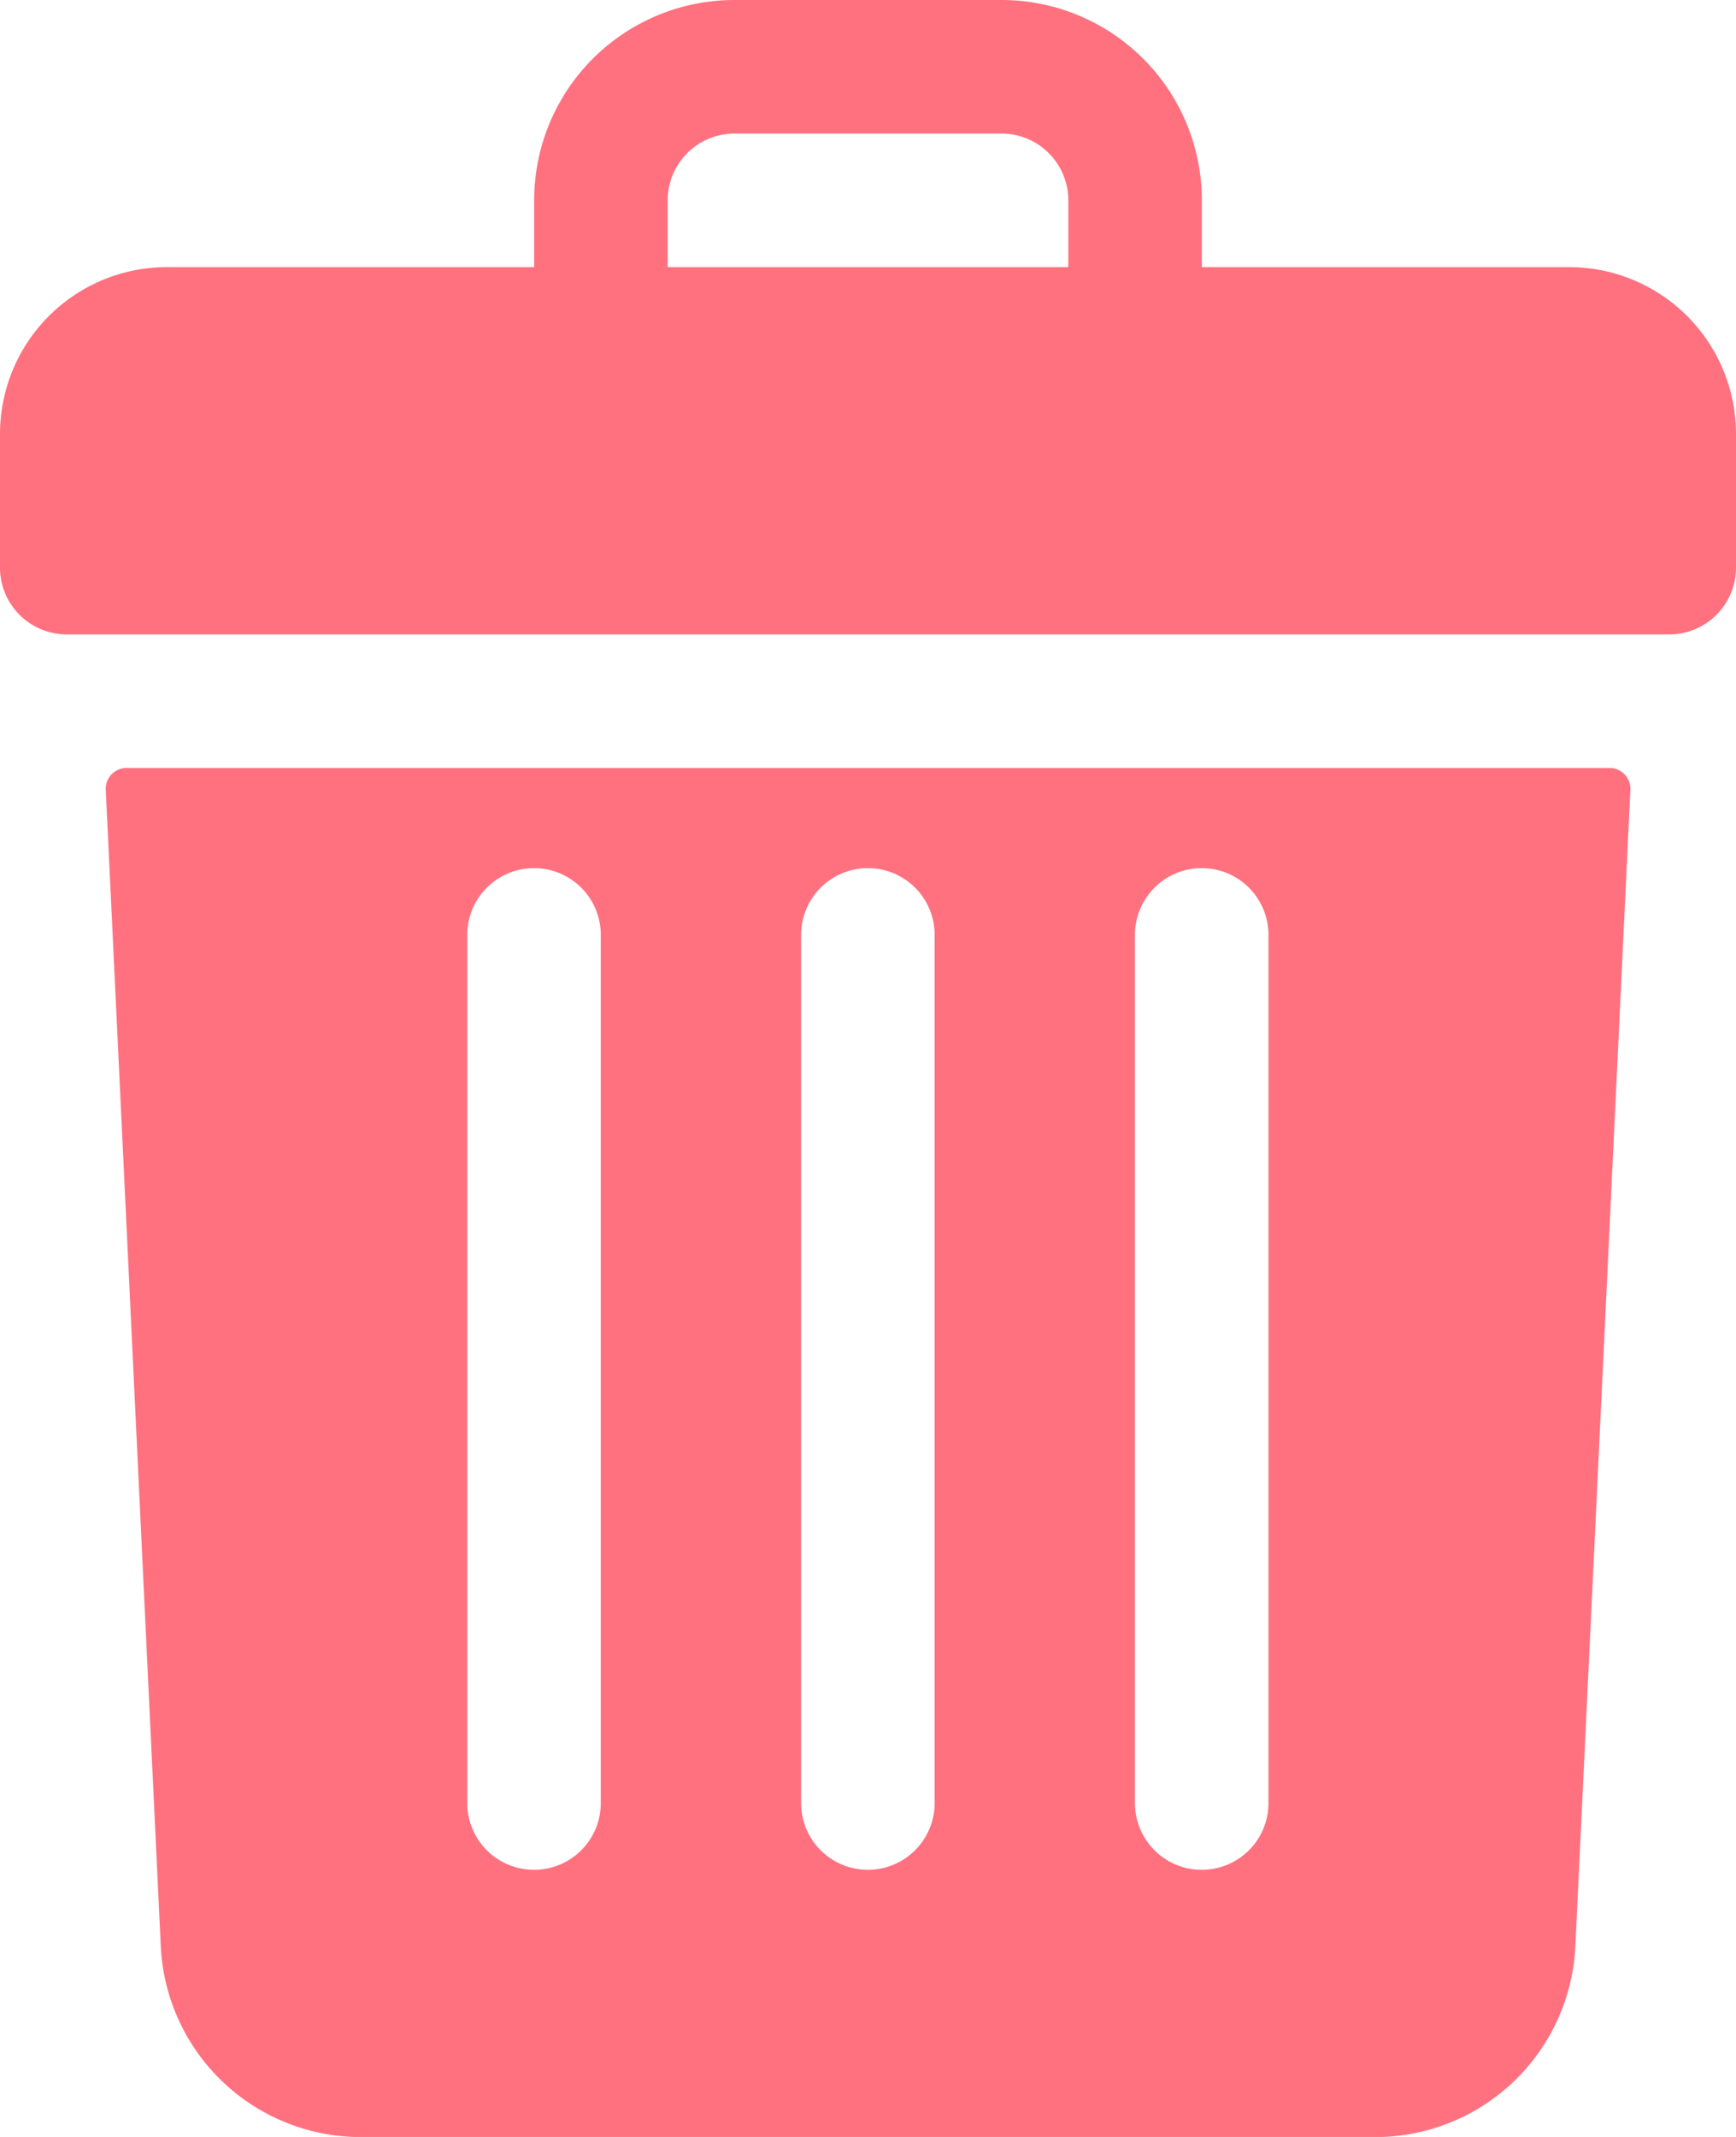 <svg xmlns="http://www.w3.org/2000/svg" width="13" height="16" viewBox="0 0 13 16">
  <g id="trash_3_" data-name="trash (3)" transform="translate(-48)">
    <path id="Path_1929" data-name="Path 1929" d="M59.75,2H57V1.5A1.5,1.5,0,0,0,55.5,0h-2A1.5,1.5,0,0,0,52,1.5V2H49.25A1.25,1.25,0,0,0,48,3.25v1a.5.5,0,0,0,.5.5h12a.5.5,0,0,0,.5-.5v-1A1.25,1.25,0,0,0,59.75,2ZM53,1.5a.5.5,0,0,1,.5-.5h2a.5.5,0,0,1,.5.5V2H53Z" fill="#ff717f"/>
    <path id="Path_1930" data-name="Path 1930" d="M73.52,184a.156.156,0,0,0-.156.164l.412,8.658a1.5,1.5,0,0,0,1.5,1.429h7.593a1.5,1.5,0,0,0,1.5-1.429l.412-8.658a.156.156,0,0,0-.156-.164Zm7.551,1.25a.5.5,0,0,1,1,0v6.5a.5.5,0,0,1-1,0Zm-2.5,0a.5.5,0,0,1,1,0v6.5a.5.5,0,0,1-1,0Zm-2.5,0a.5.5,0,0,1,1,0v6.5a.5.5,0,0,1-1,0Z" transform="translate(-24.572 -178.25)" fill="#ff717f"/>
  </g>
</svg>
